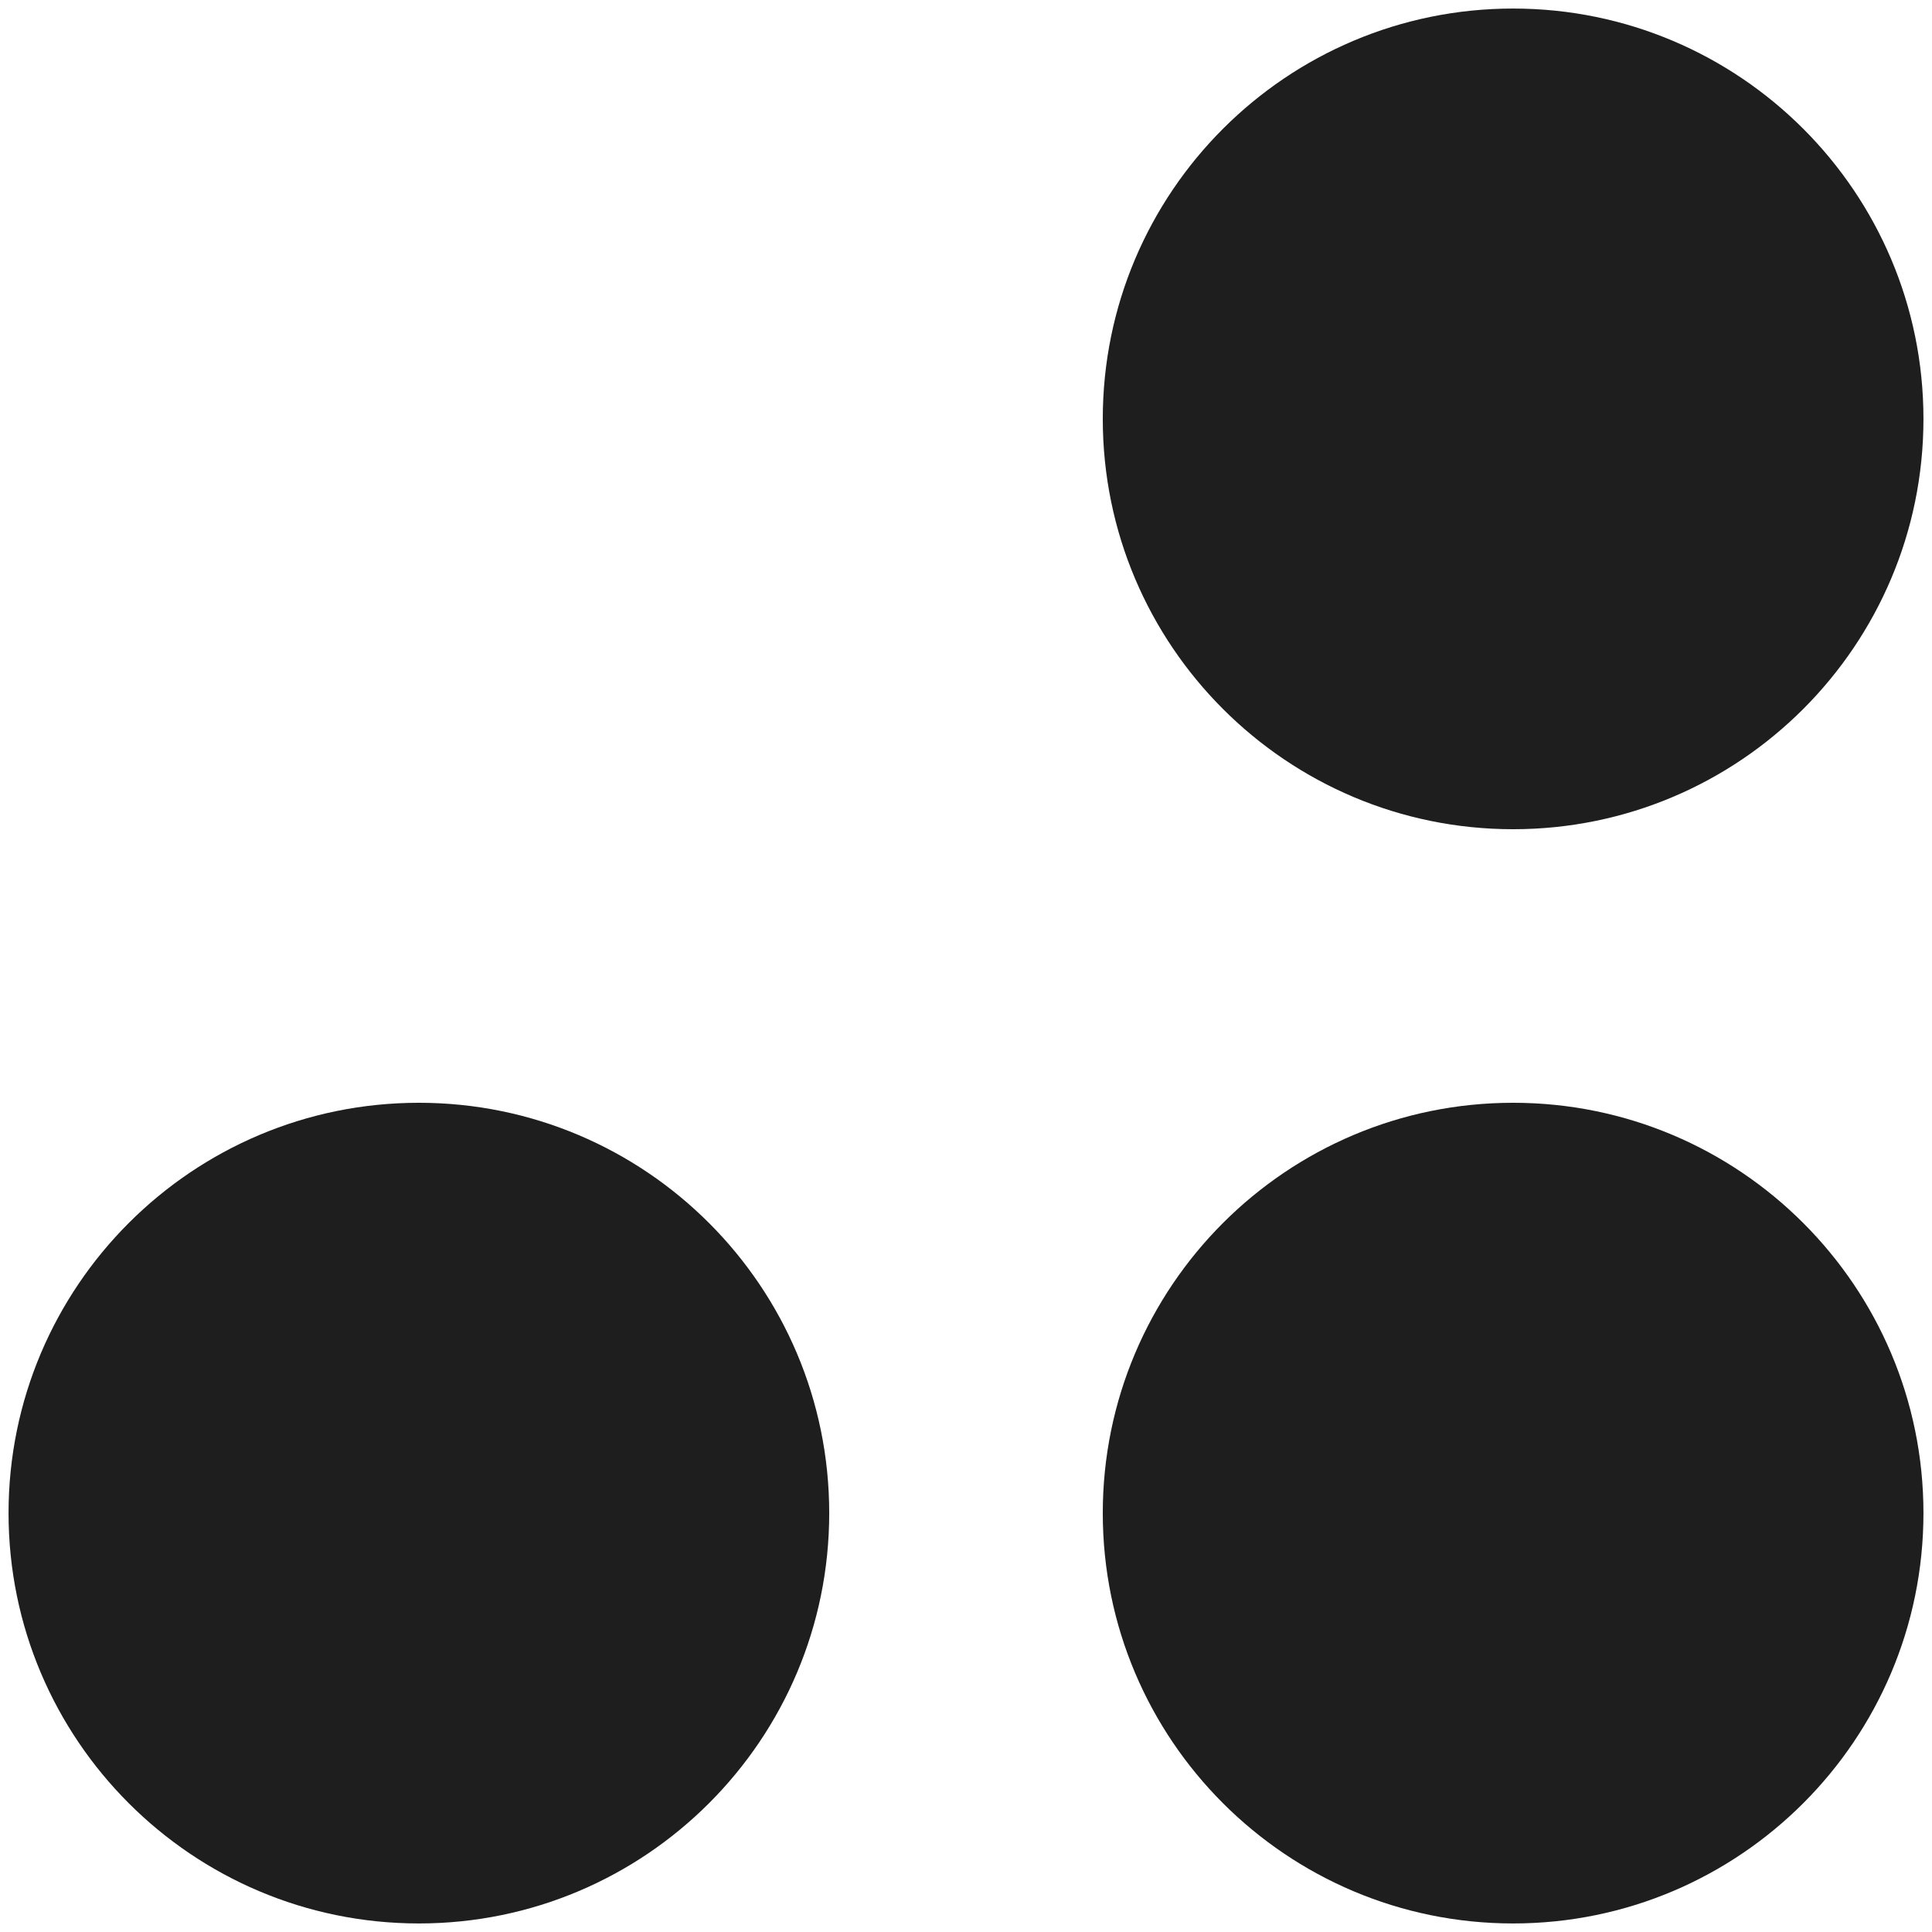 <svg xmlns="http://www.w3.org/2000/svg" viewBox="0 0 452 452"><path fill="#1e1e1e" d="M194 354C194 407 151 450 98 450 45 450 2 407 2 354 2 301 45 258 98 258 151 258 194 301 194 354zM450 354C450 407 407 450 354 450 301 450 258 407 258 354 258 301 301 258 354 258 407 258 450 301 450 354zM450 98C450 151 407 194 354 194 301 194 258 151 258 98 258 45 301 2 354 2 407 2 450 45 450 98z"/></svg>